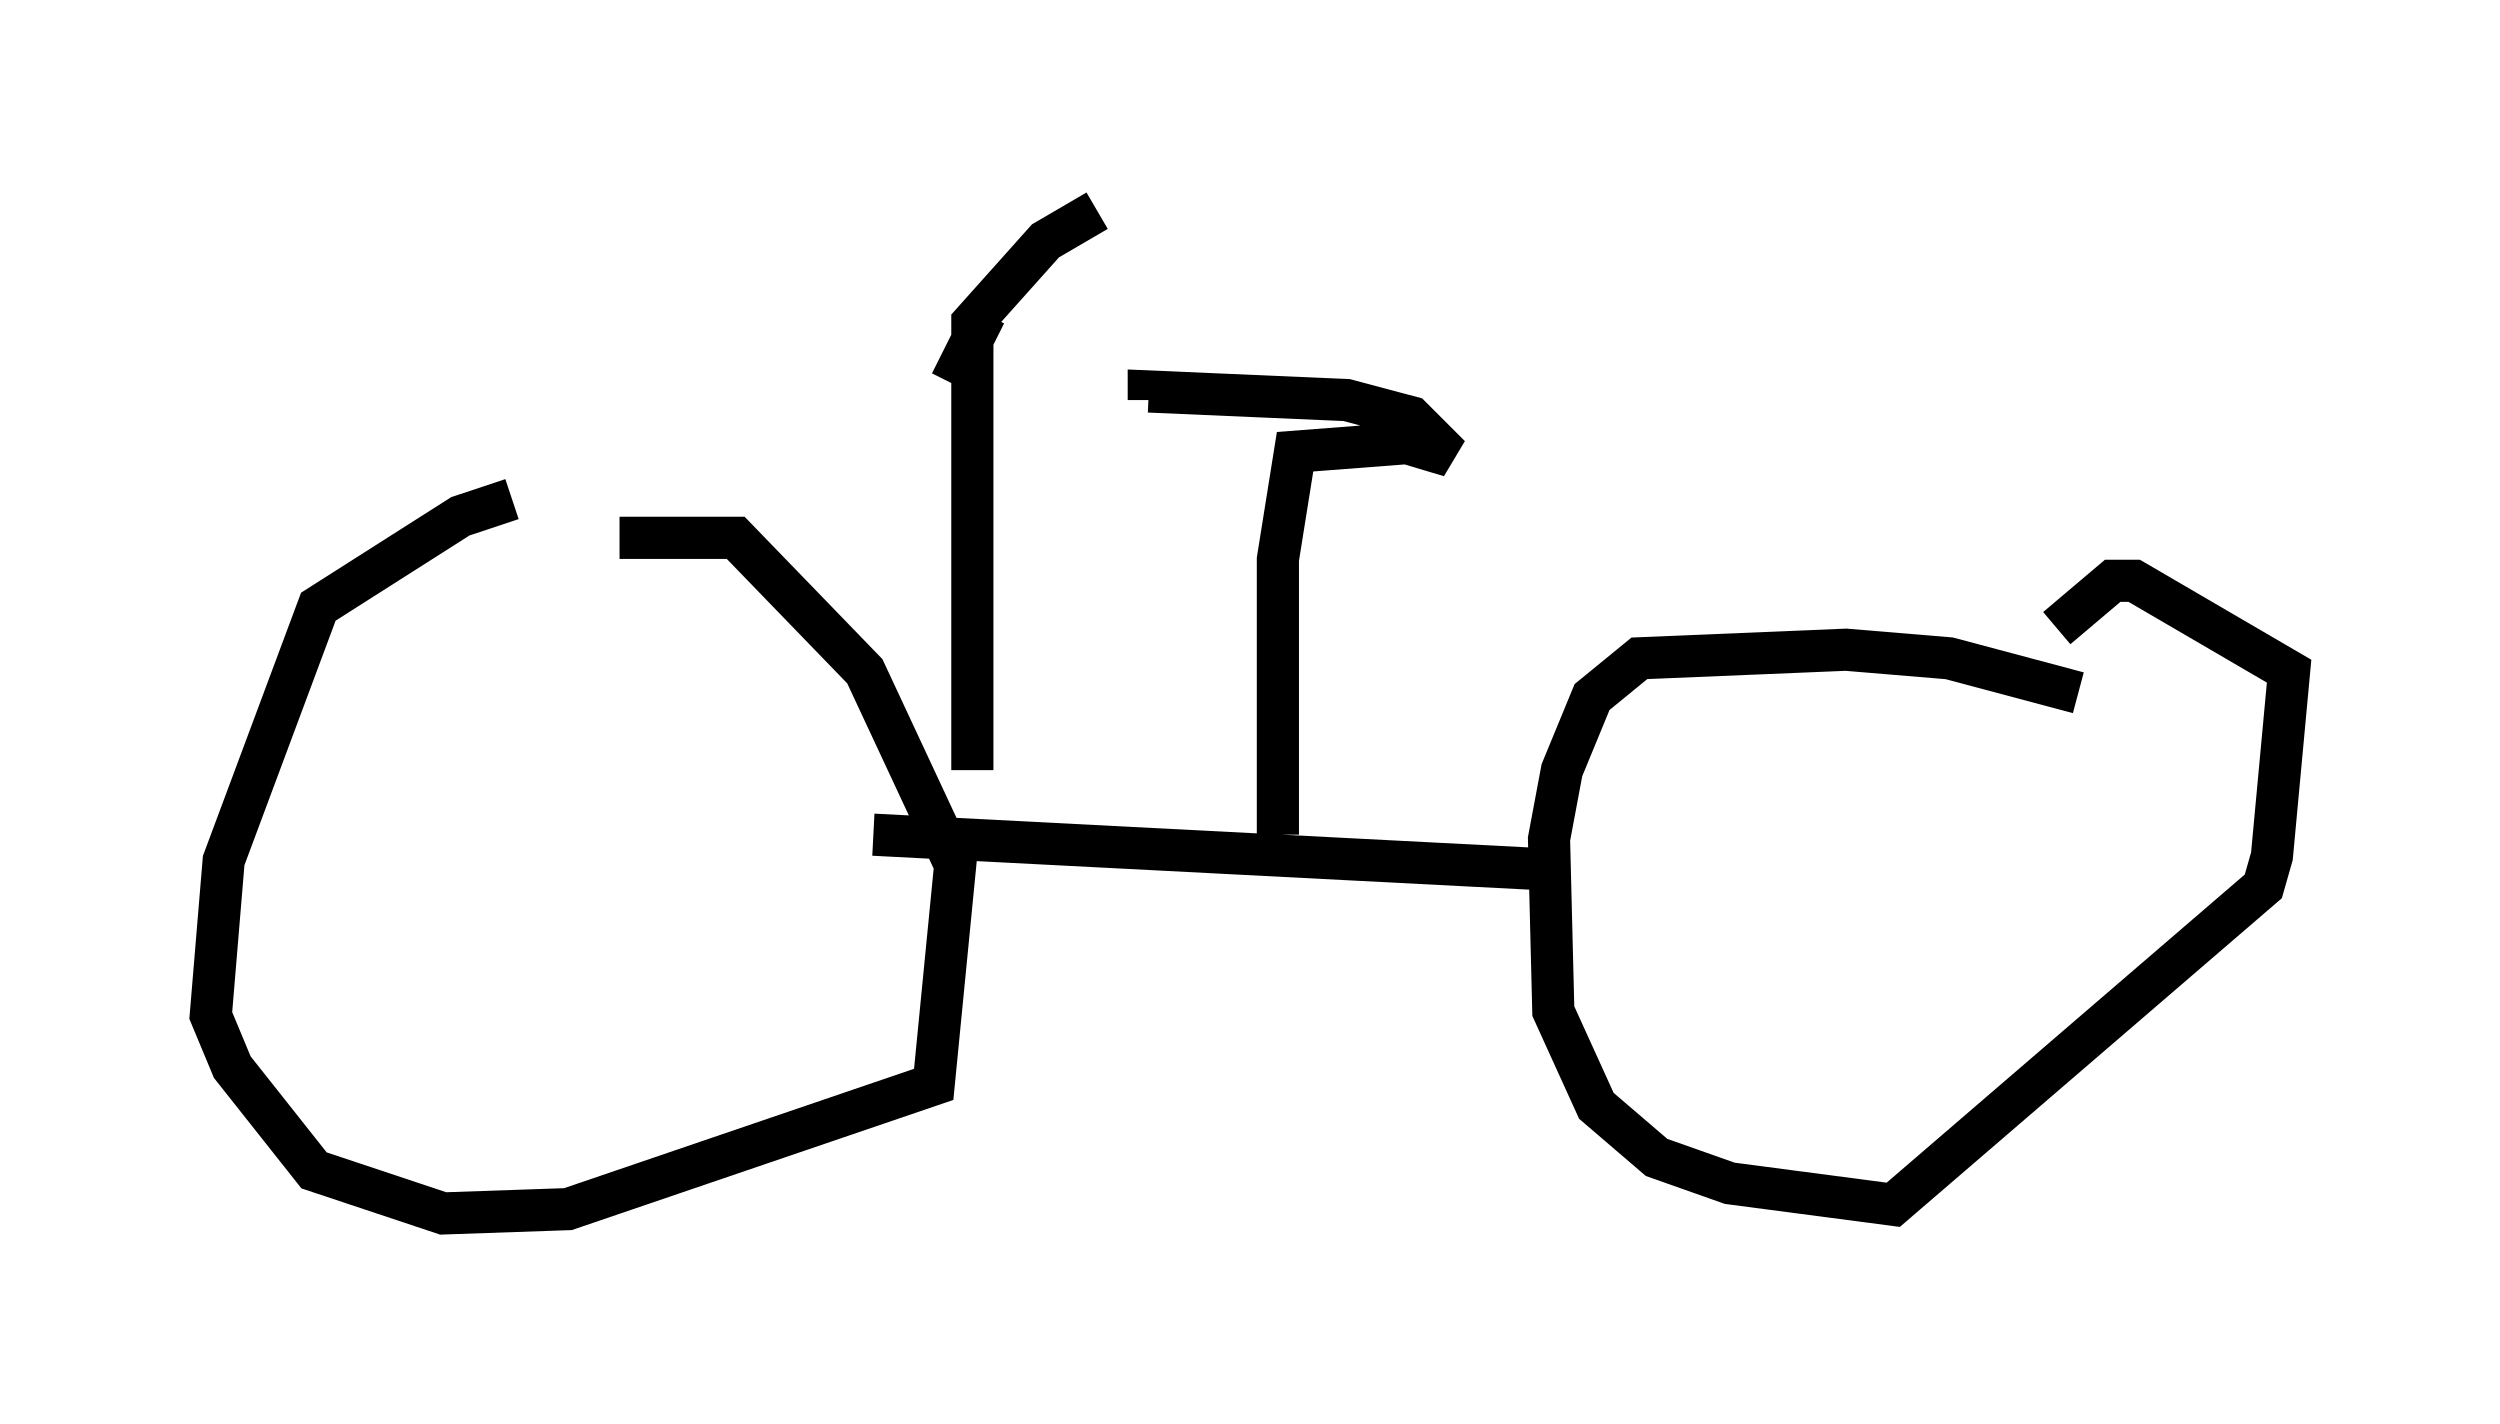 <?xml version="1.0" encoding="utf-8" ?>
<svg baseProfile="full" height="33.786" version="1.1" width="59.307" xmlns="http://www.w3.org/2000/svg" xmlns:ev="http://www.w3.org/2001/xml-events" xmlns:xlink="http://www.w3.org/1999/xlink"><defs /><rect fill="white" height="33.786" width="59.307" x="0" y="0" /><path d="M15.821, 11.84 m-3.675, 0.0 l-1.225, 0.408 -3.369, 2.144 l-2.246, 6.023 -0.306, 3.675 l0.51, 1.225 1.94, 2.45 l3.063, 1.021 2.96, -0.102 l8.677, -2.96 0.51, -5.206 l-2.144, -4.594 -3.063, -3.165 l-2.756, 0.0 m34.607, 3.675 l-3.063, -0.817 -2.45, -0.204 l-4.9, 0.204 -1.123, 0.919 l-0.715, 1.735 -0.306, 1.633 l0.102, 4.083 1.021, 2.246 l1.429, 1.225 1.735, 0.613 l3.879, 0.51 8.779, -7.554 l0.204, -0.715 0.408, -4.39 l-3.675, -2.144 -0.51, 0.0 l-1.327, 1.123 m-12.25, 5.717 l-15.823, -0.817 m9.596, 0.0 l0.0, -6.533 0.408, -2.552 l2.654, -0.204 1.021, 0.306 l-0.919, -0.919 -1.531, -0.408 l-4.696, -0.204 0.0, 0.204 m-4.185, 8.779 l0.0, -10.617 1.735, -1.94 l1.225, -0.715 m-2.654, 2.45 l-0.817, 1.633 " fill="none" stroke="black" stroke-width="1" /></svg>